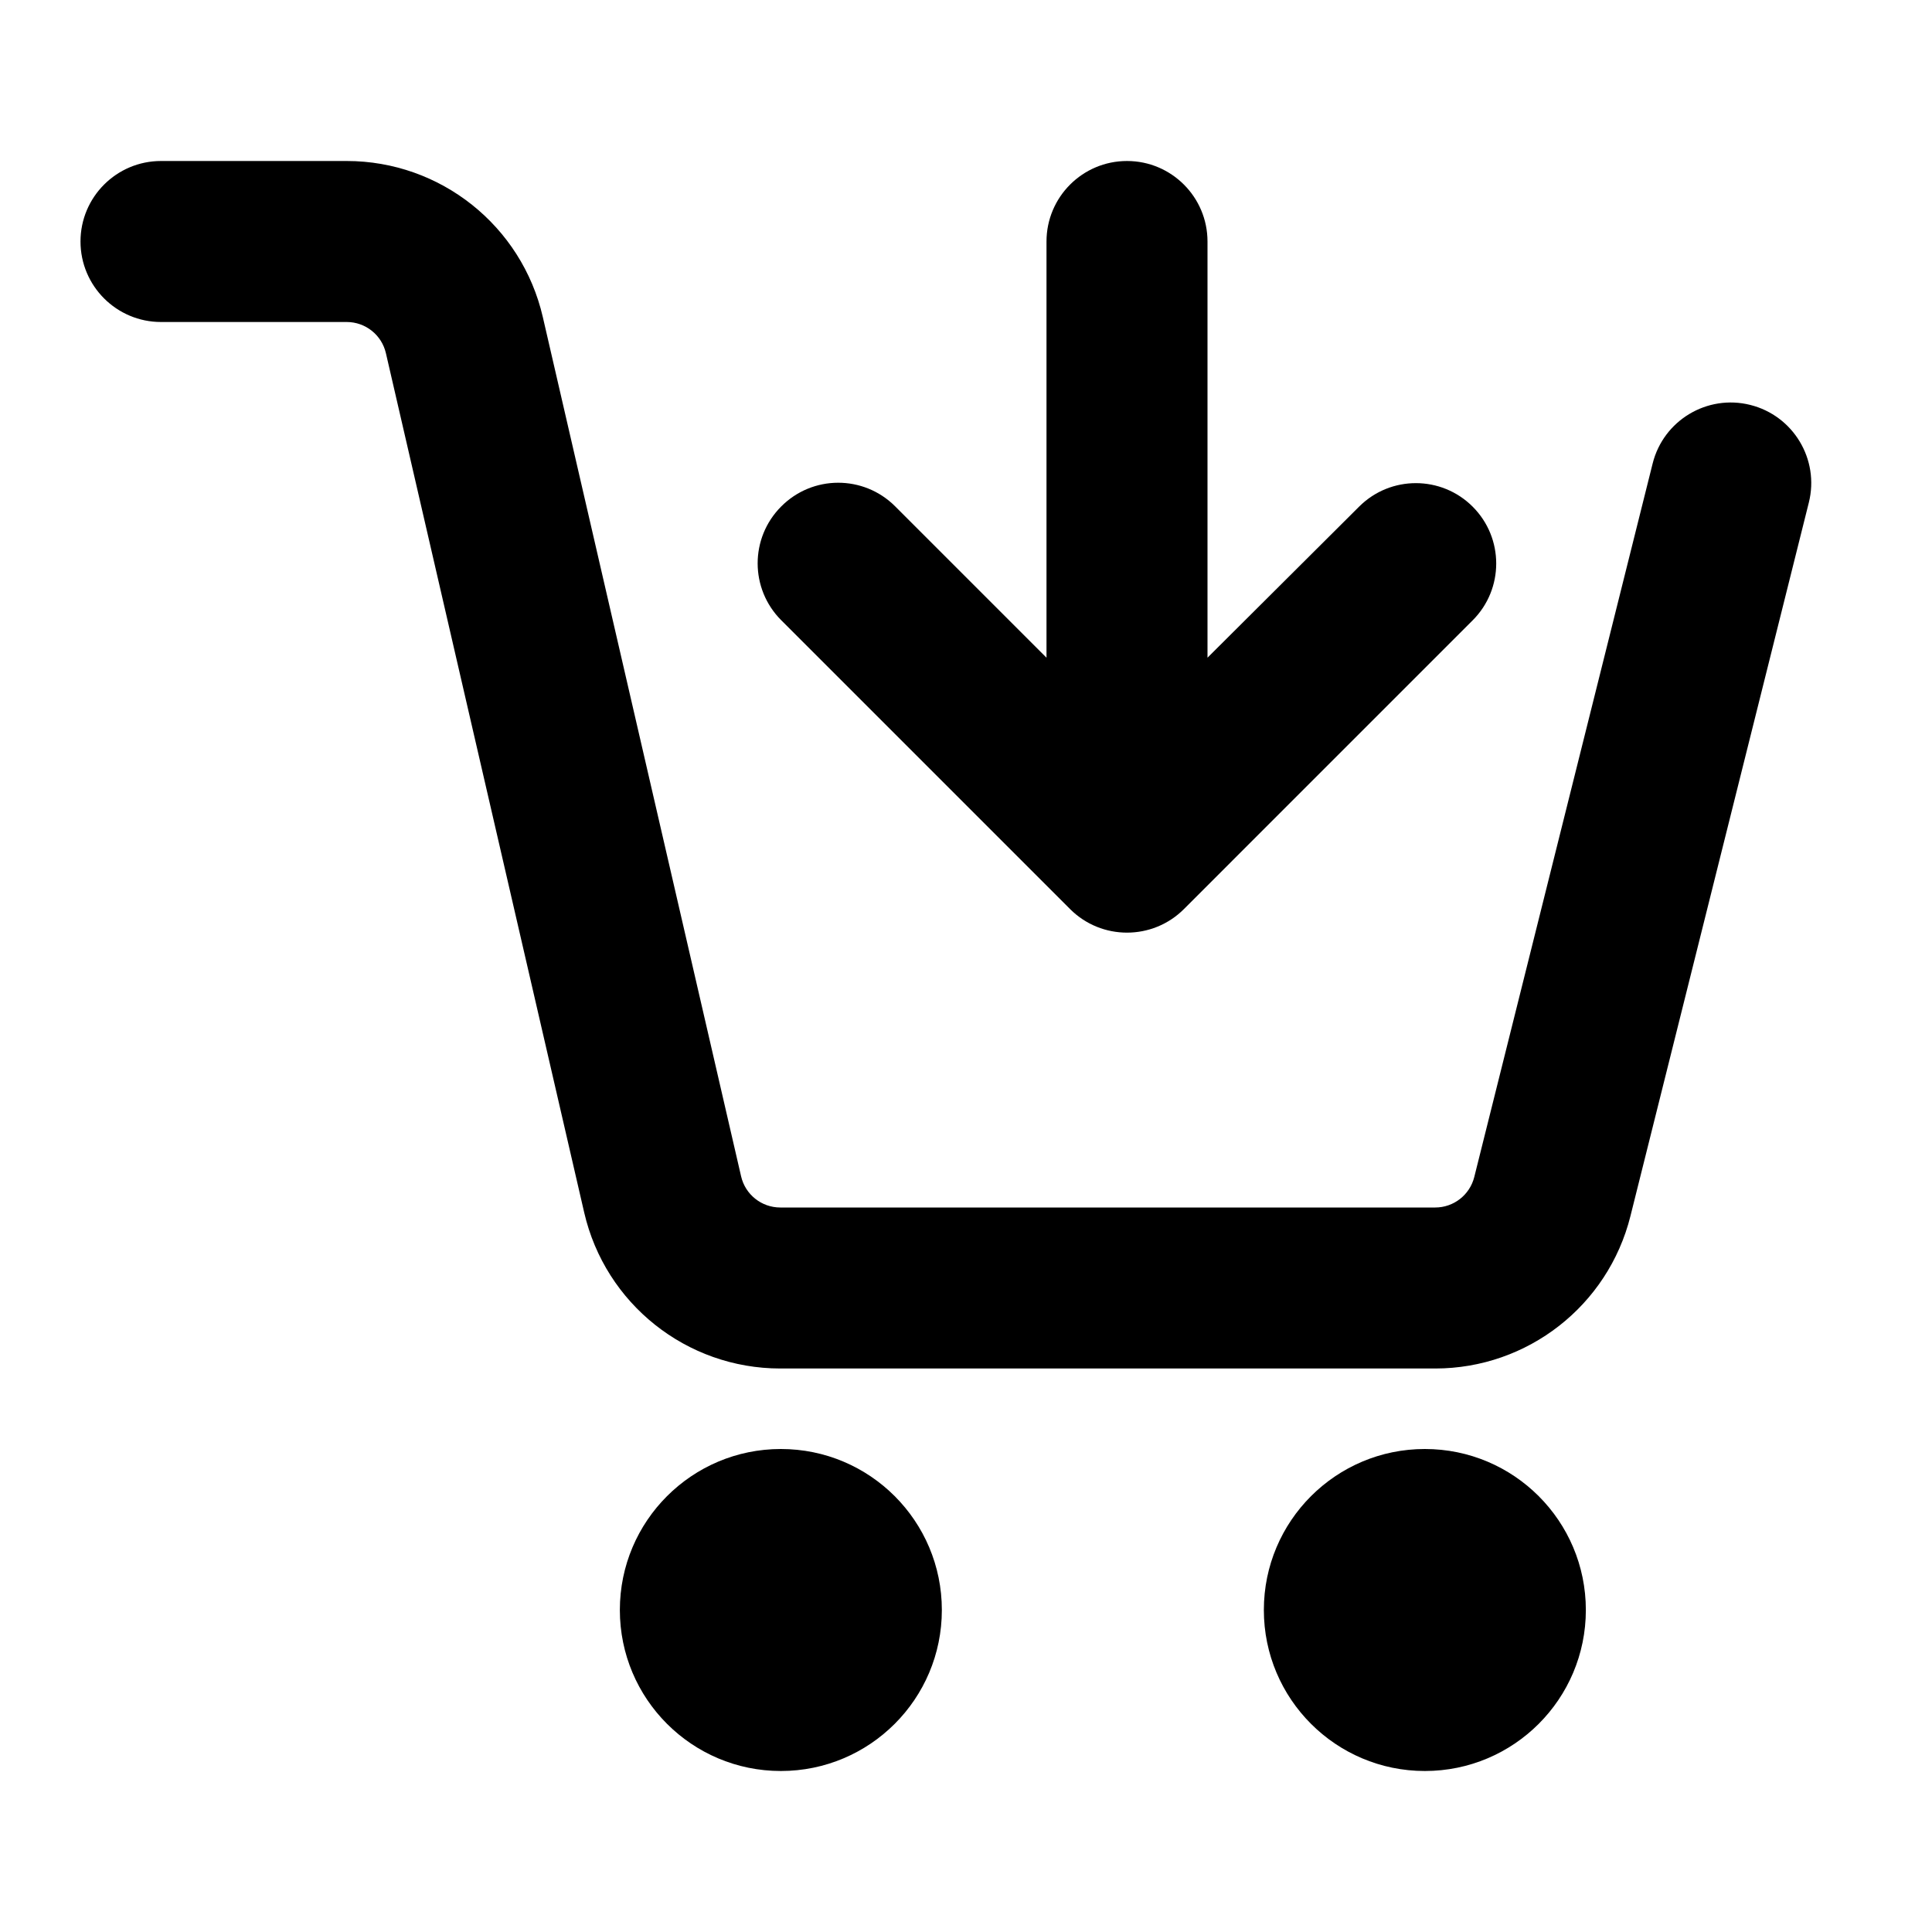 <svg width="24" height="24" viewBox="0 0 24 24" fill="none" xmlns="http://www.w3.org/2000/svg">
<path d="M17.7 22C16.596 22 15.7 21.105 15.7 20C15.7 18.895 16.596 18 17.7 18C18.805 18 19.7 18.895 19.7 20C19.7 21.105 18.805 22 17.7 22Z" fill="black"/>
<path d="M9.7 22C8.596 22 7.7 21.105 7.7 20C7.7 18.895 8.596 18 9.7 18C10.805 18 11.7 18.895 11.7 20C11.7 21.105 10.805 22 9.7 22Z" fill="black"/>
<path d="M18.294 7.706C18.684 7.316 18.684 6.684 18.294 6.294C17.905 5.905 17.274 5.904 16.884 6.293L15 8.17V3C15 2.448 14.552 2 14 2C13.448 2 13 2.448 13 3V8.17L11.12 6.29C10.728 5.898 10.093 5.899 9.703 6.293C9.314 6.684 9.315 7.315 9.705 7.705L13.293 11.293C13.683 11.683 14.317 11.683 14.707 11.293L18.294 7.706Z" fill="black"/>
<path fill-rule="evenodd" clip-rule="evenodd" d="M1 3C1 2.448 1.448 2 2 2H4.307C5.471 2 6.481 2.804 6.743 3.938L9.206 14.612C9.258 14.839 9.46 15 9.693 15H17.829C18.058 15 18.258 14.844 18.314 14.621L20.53 5.757C20.664 5.222 21.207 4.896 21.742 5.03C22.278 5.164 22.604 5.707 22.47 6.243L20.254 15.106C19.976 16.219 18.976 17 17.829 17H9.693C8.529 17 7.519 16.197 7.257 15.062L4.794 4.388C4.742 4.161 4.54 4 4.307 4H2C1.448 4 1 3.552 1 3Z" fill="black"/>
</svg>
